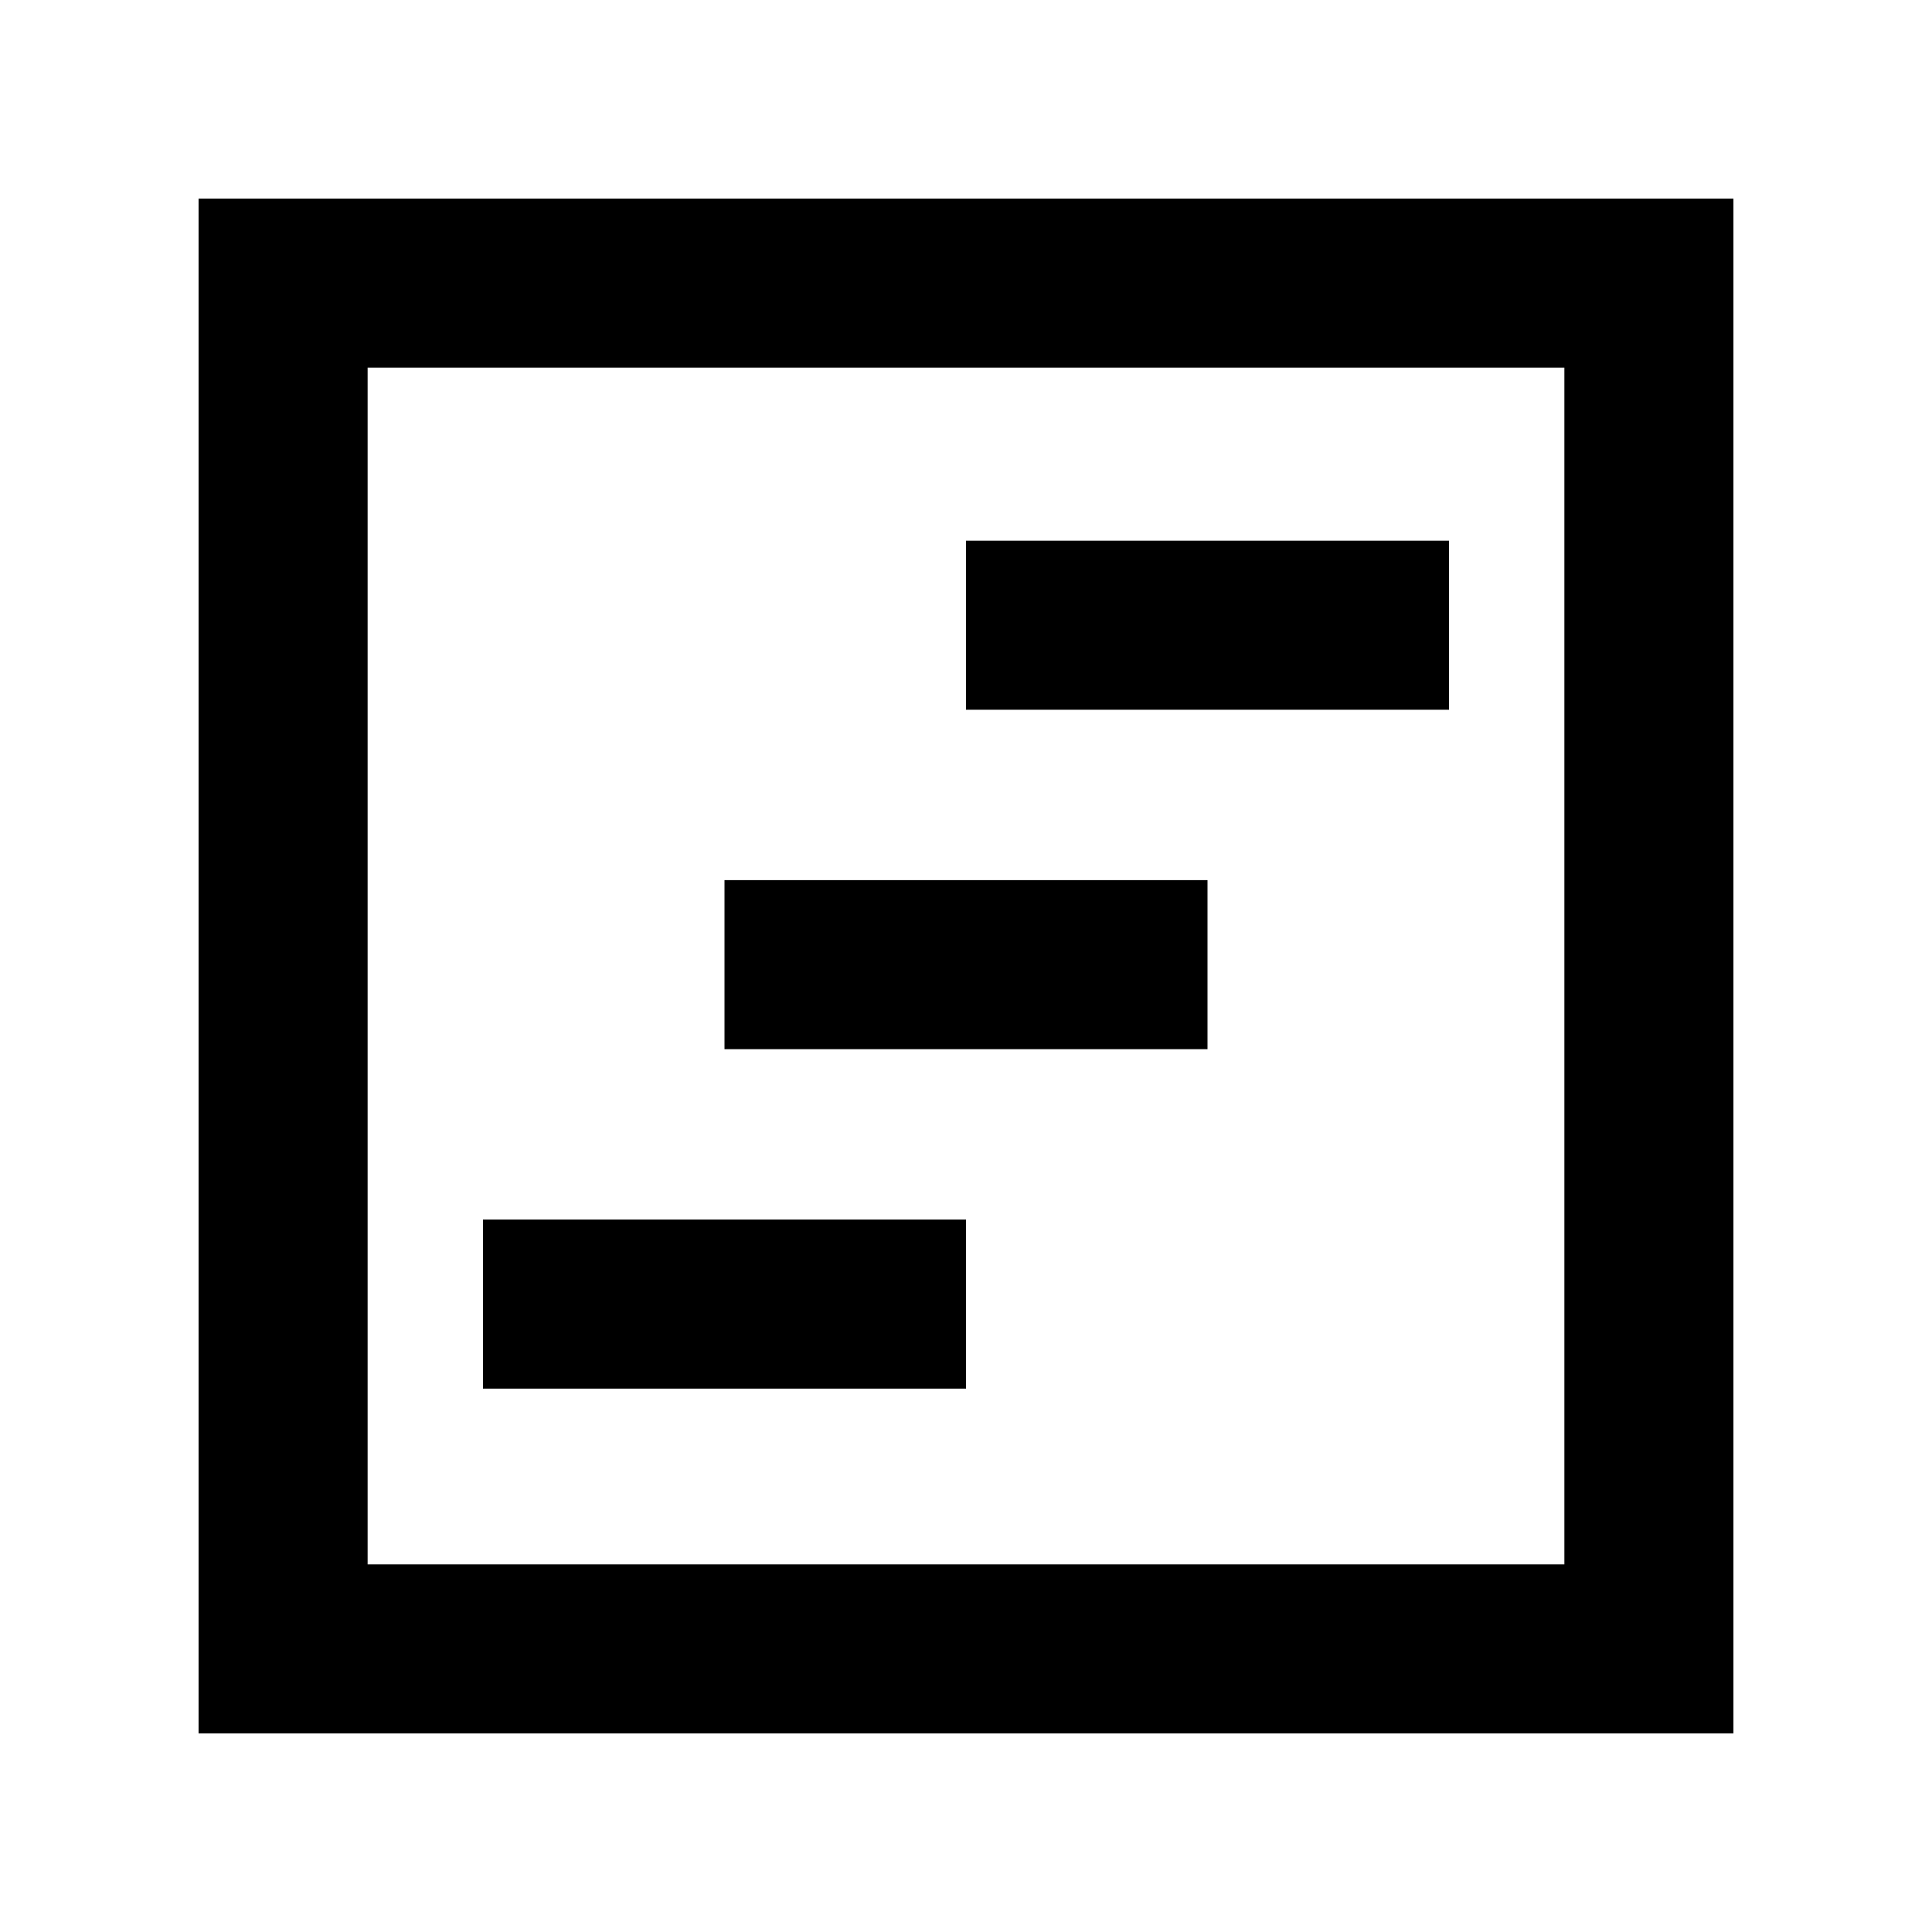 <svg xmlns="http://www.w3.org/2000/svg" height="40" viewBox="0 -960 960 960" width="40"><path d="M240-270h240v-84H240v84Zm240-337.33h240v-84H480v84ZM360-438.67h240v-84H360v84Zm-261.33 340v-762.66h762.66v762.66H98.67Zm84-84h594.66v-594.66H182.67v594.66Zm0 0v-594.66 594.66Z"/></svg>